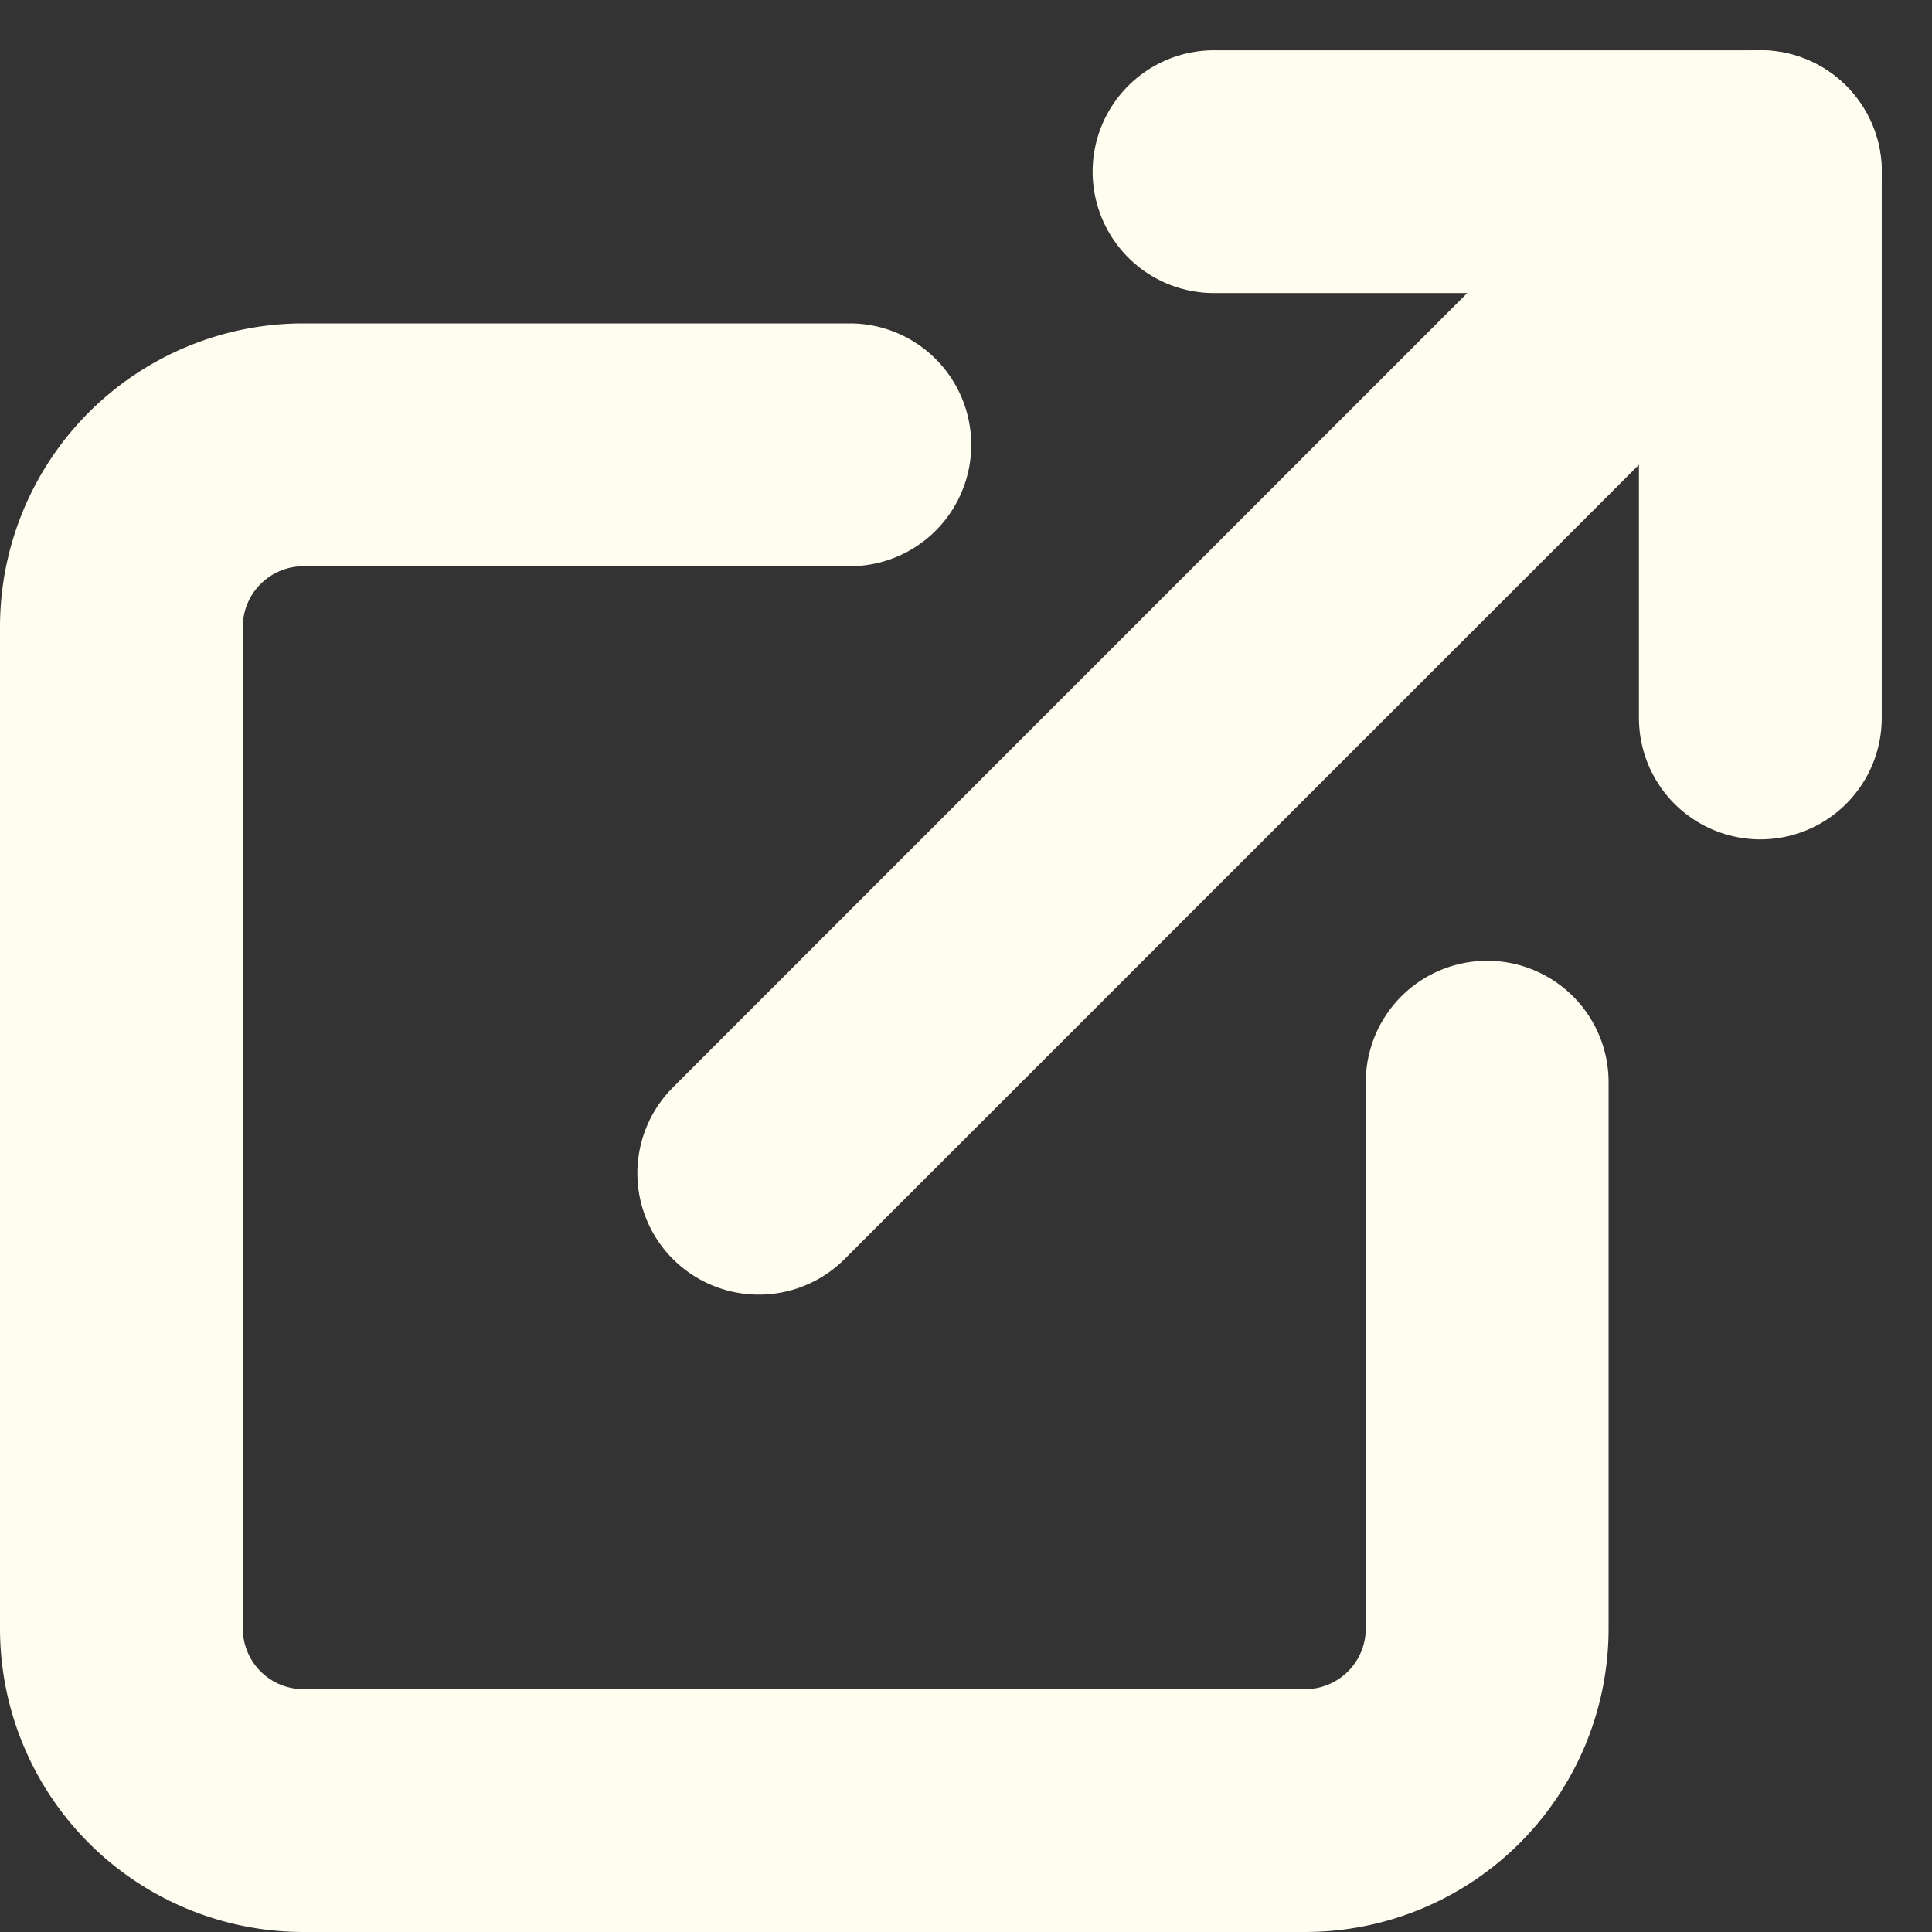 <svg xmlns="http://www.w3.org/2000/svg" width="31.828" height="31.828" viewBox="0 0 31.828 31.828">
  <rect x="0" y="0" width="31.828" height="31.828" fill="#333333" stroke="none"/>
  <g id="Icon_feather-external-link" data-name="Icon feather-external-link" transform="translate(-2.5 -1.672)">
    <path id="Path_505" data-name="Path 505" d="M27,19.5v9a3,3,0,0,1-3,3H7.5a3,3,0,0,1-3-3V12a3,3,0,0,1,3-3h9" fill="none" stroke="#fffdf0" stroke-linecap="round" stroke-linejoin="round" stroke-width="4"/>
    <path id="Path_506" data-name="Path 506" d="M22.5,4.5h9v9" fill="none" stroke="#fffdf0" stroke-linecap="round" stroke-linejoin="round" stroke-width="4"/>
    <path id="Path_507" data-name="Path 507" d="M15,21,31.5,4.5" fill="none" stroke="#fffdf0" stroke-linecap="round" stroke-linejoin="round" stroke-width="4"/>
  </g>
</svg>
